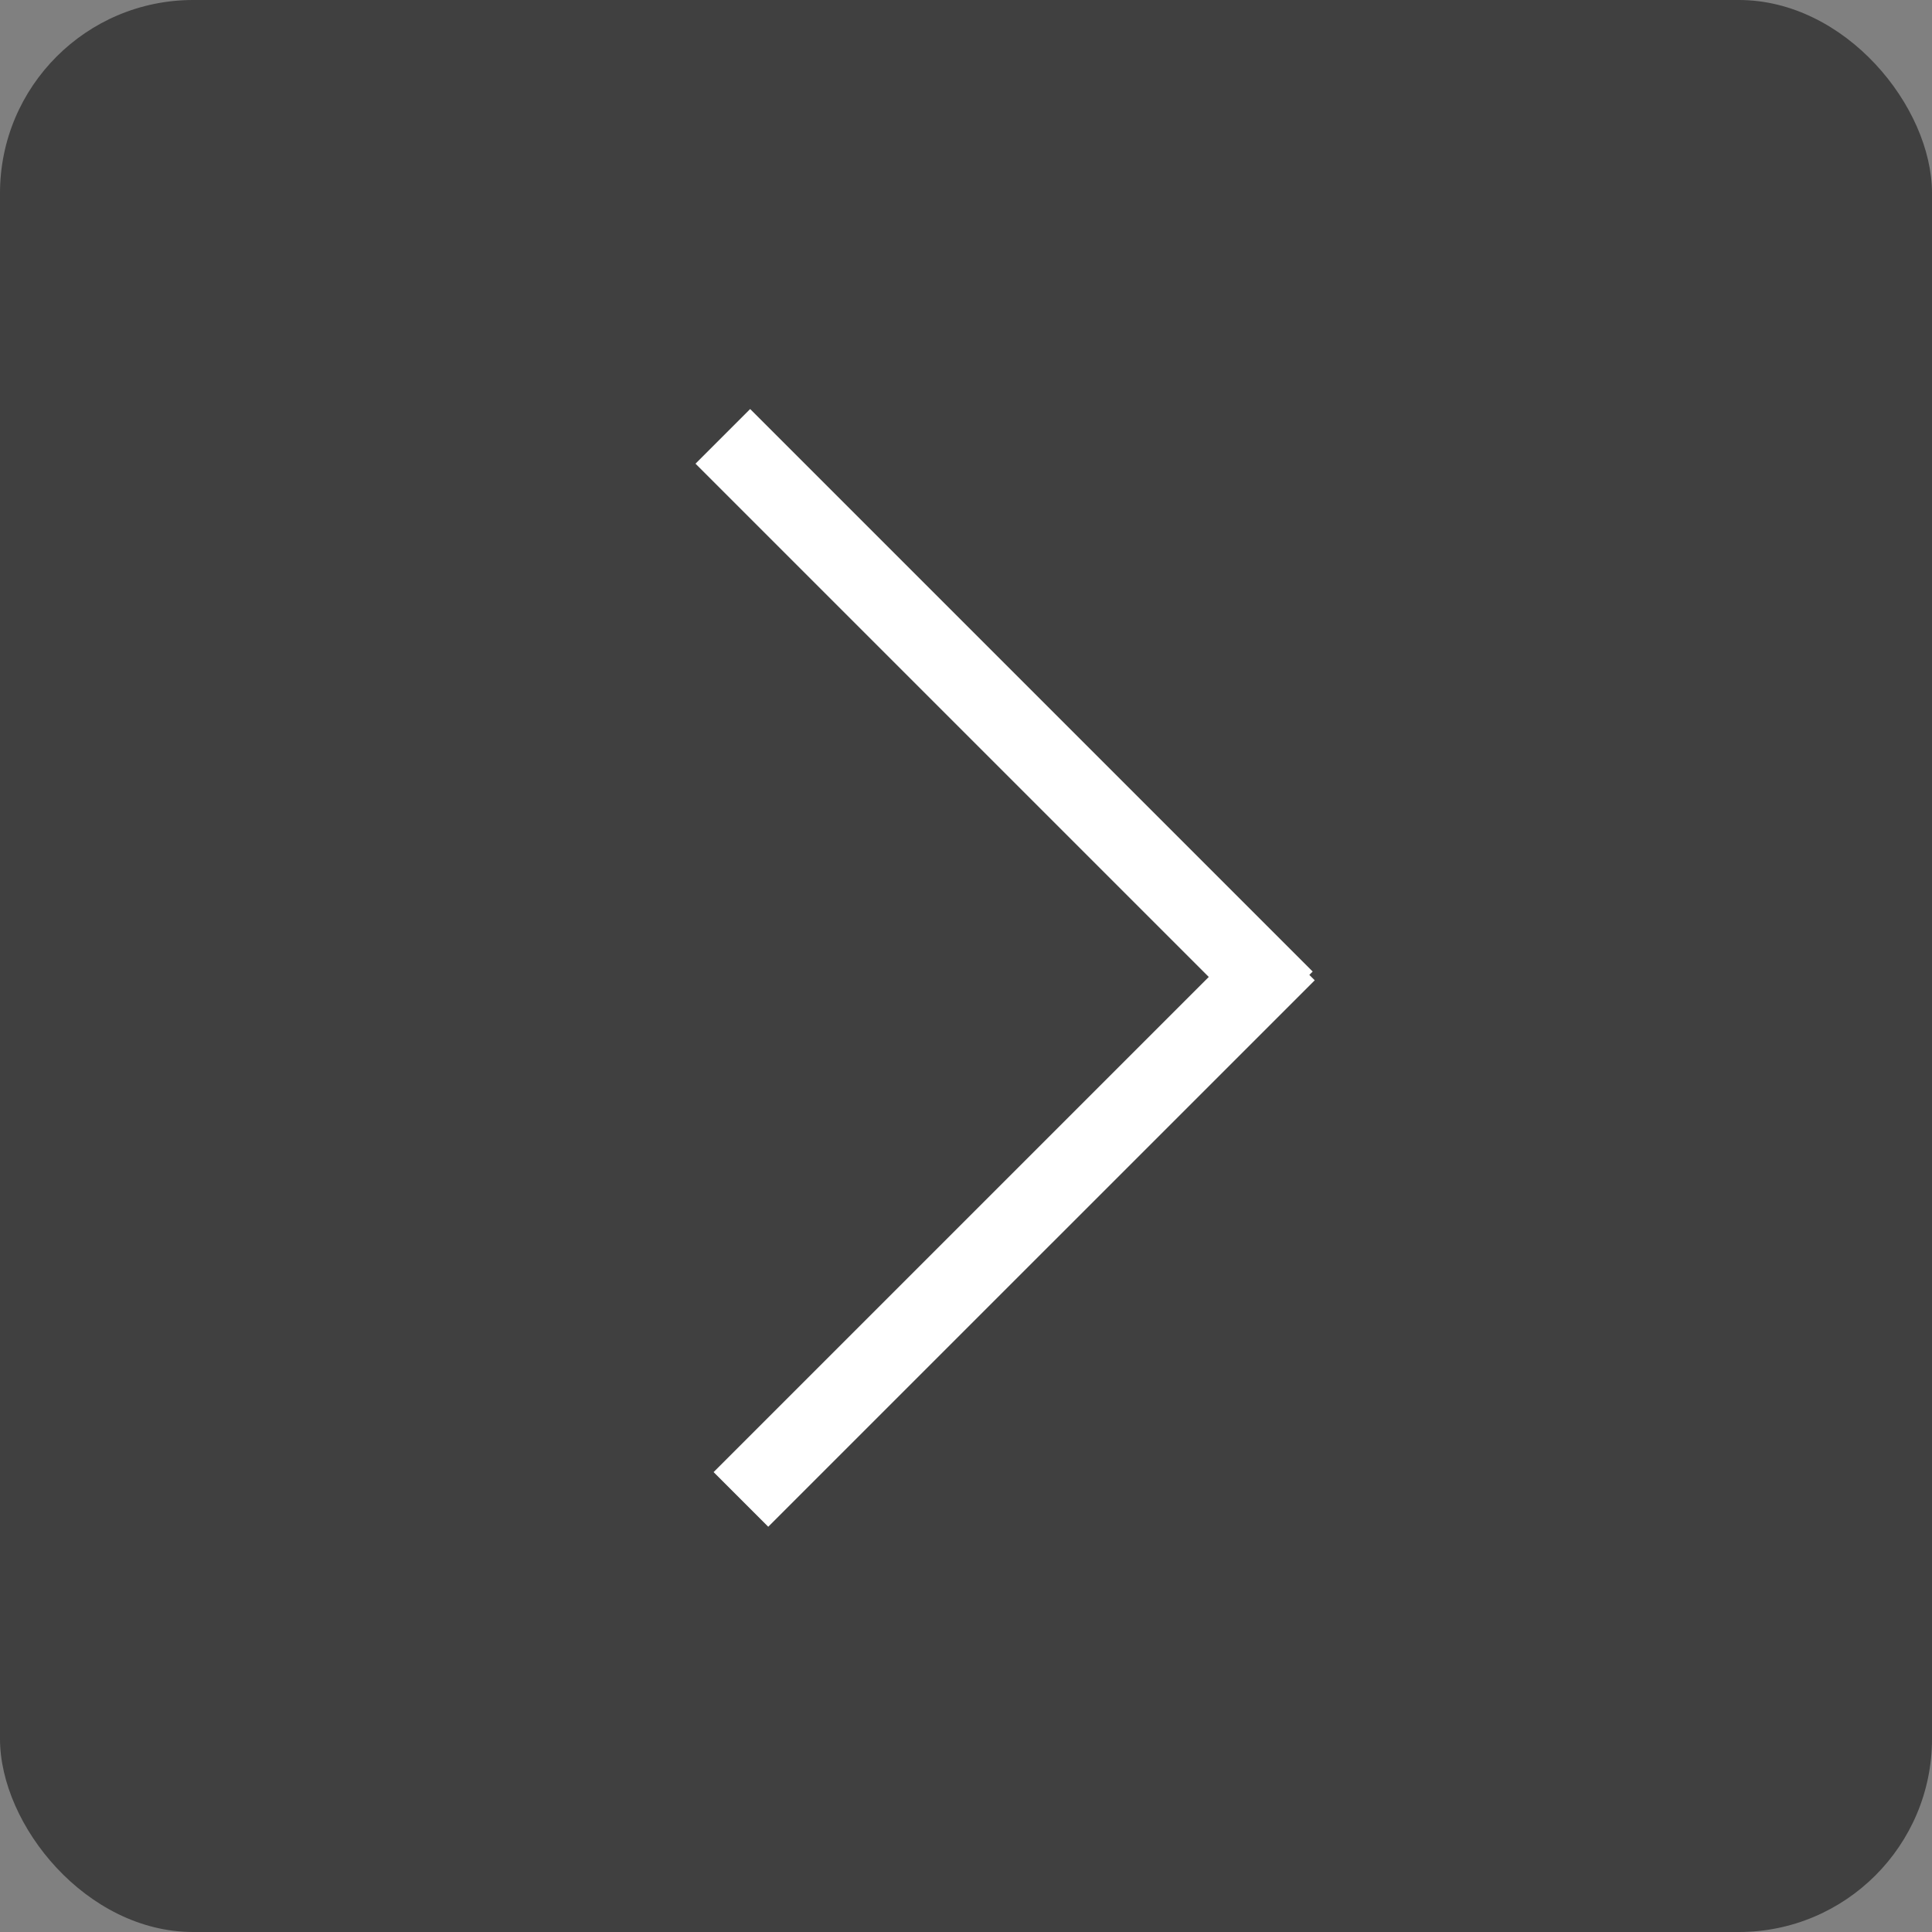 <svg width="50" height="50" fill="none" xmlns="http://www.w3.org/2000/svg"><rect width="100%" height="100%" fill="#808080" stroke="none"/><rect width="50" height="50" rx="5" fill="#000" fill-opacity=".5"/><path stroke="#fff" stroke-width="2" d="M18.707 11.293l14.558 14.558m.053-1.188L19.175 38.805"/></svg>